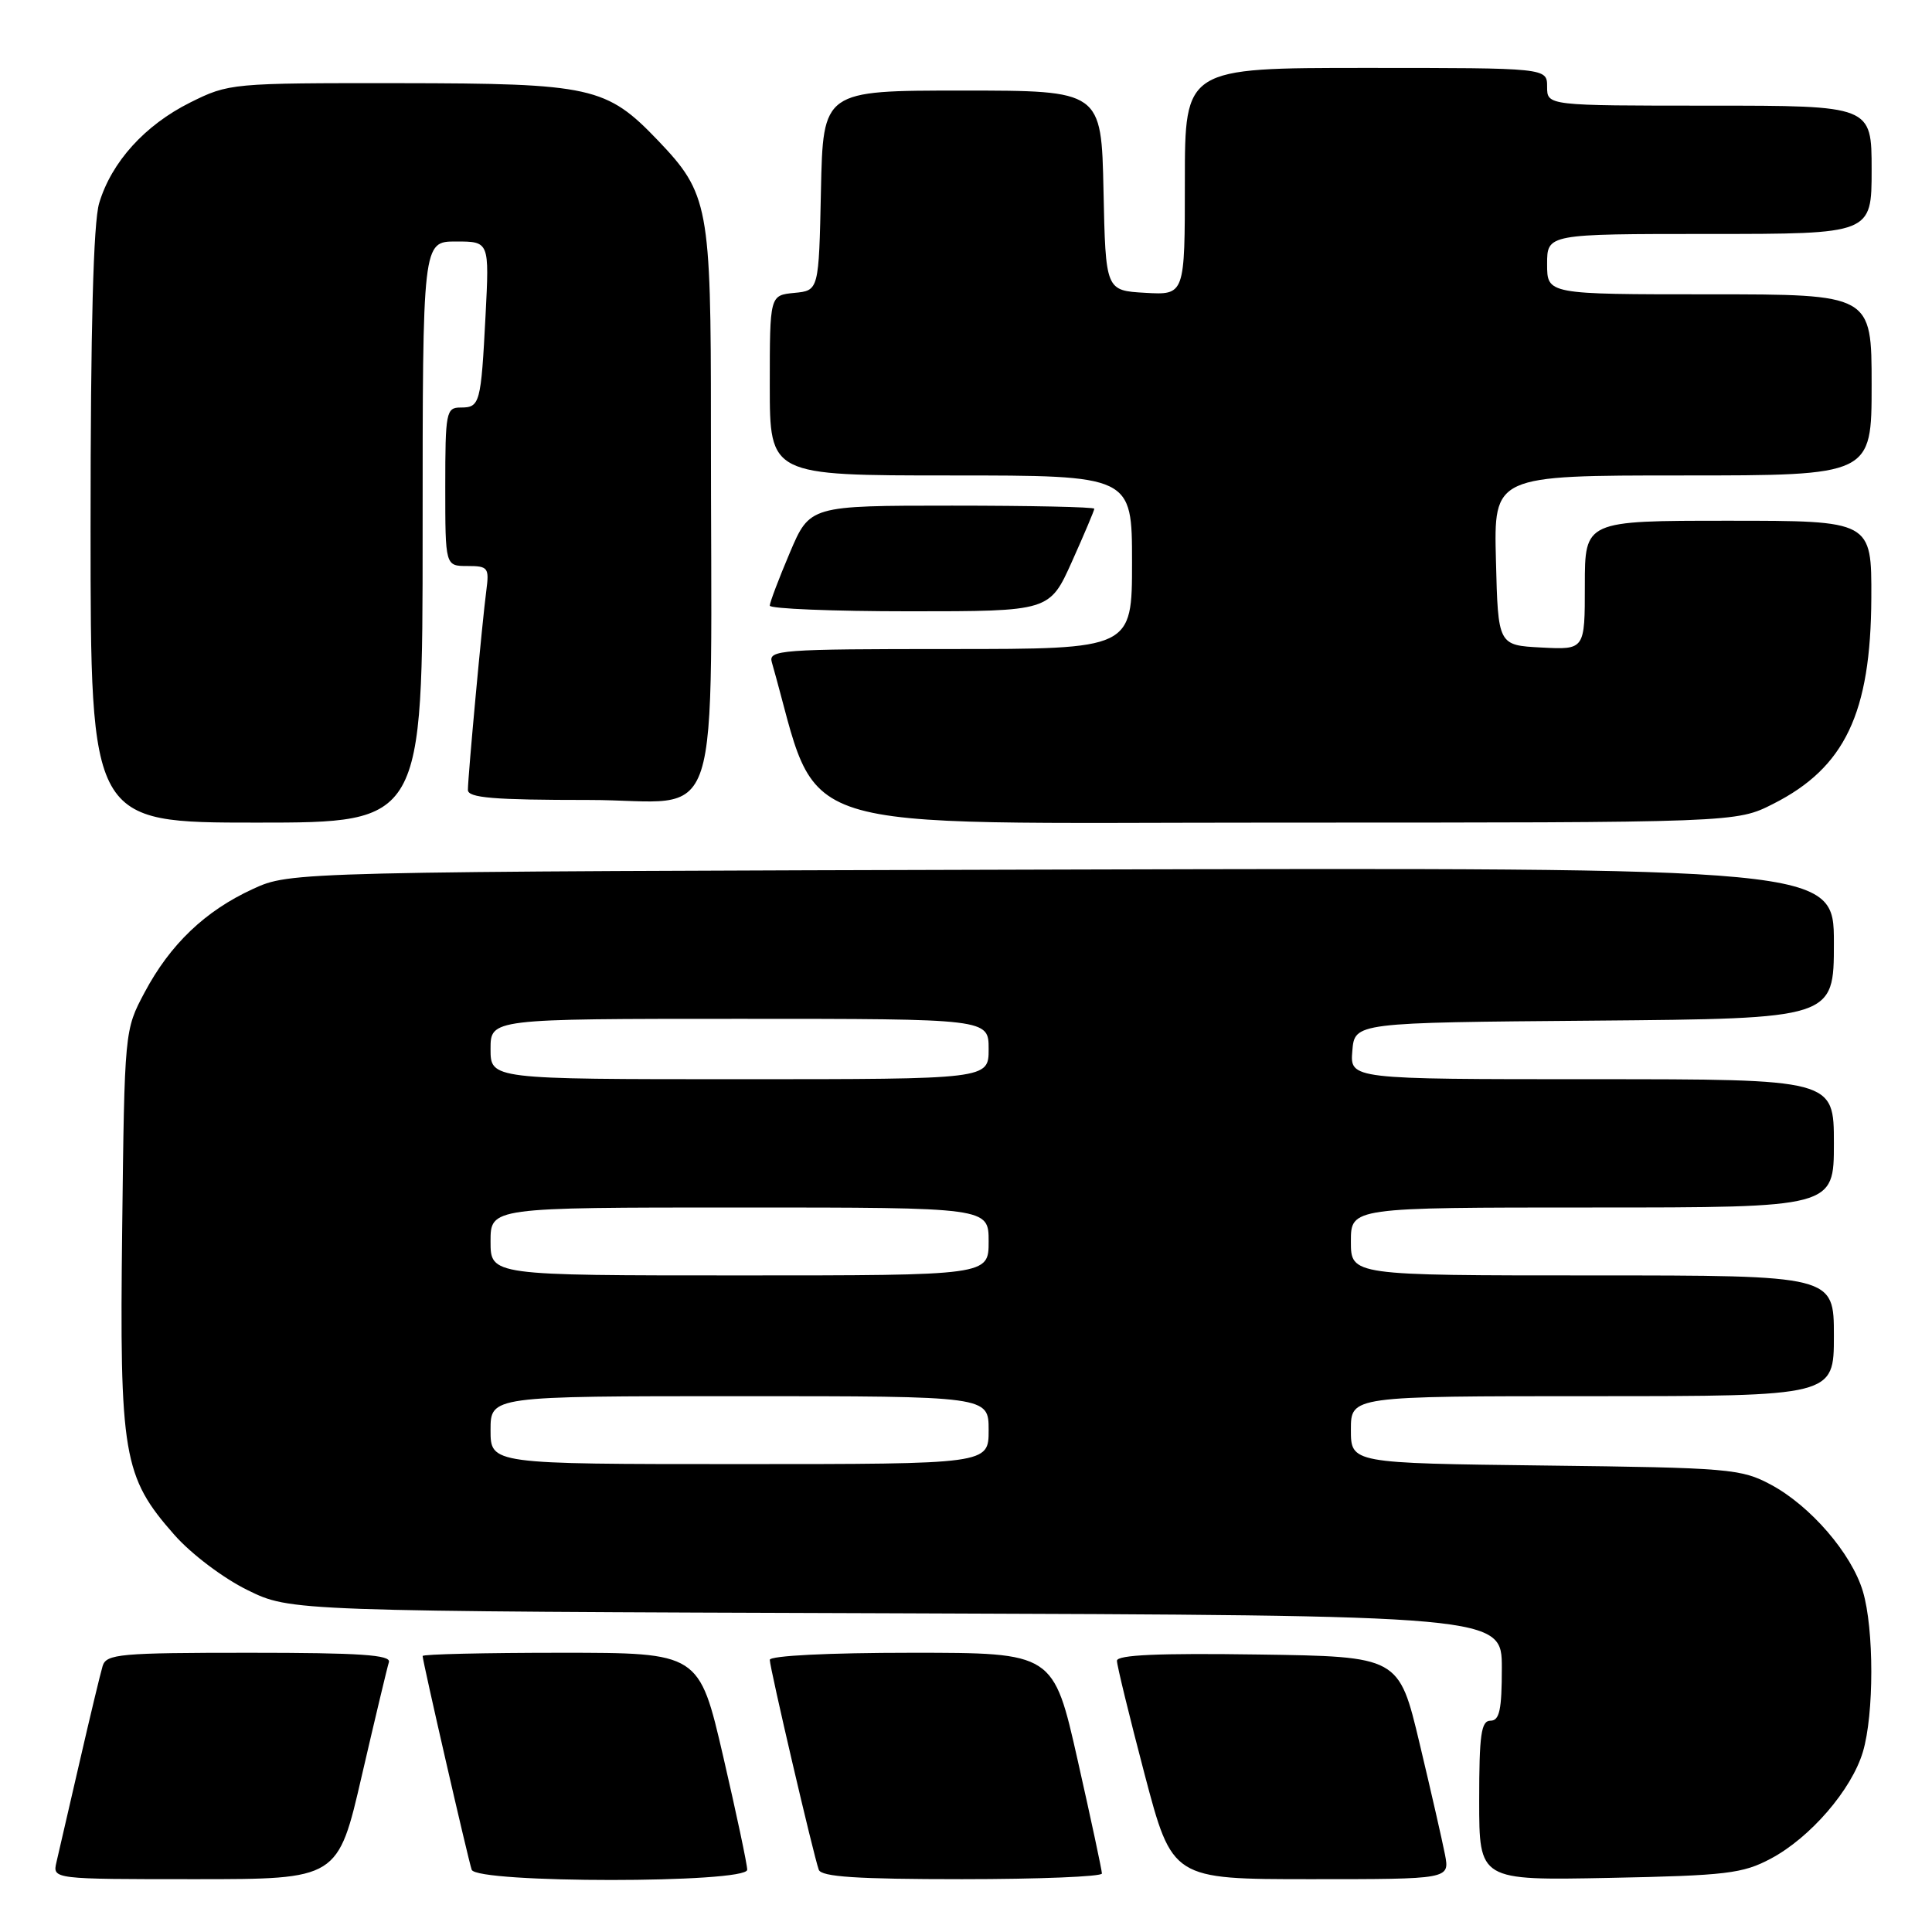 <?xml version="1.0" encoding="UTF-8" standalone="no"?>
<!DOCTYPE svg PUBLIC "-//W3C//DTD SVG 1.1//EN" "http://www.w3.org/Graphics/SVG/1.1/DTD/svg11.dtd" >
<svg xmlns="http://www.w3.org/2000/svg" xmlns:xlink="http://www.w3.org/1999/xlink" version="1.1" viewBox="0 0 256 256">
 <g >
 <path fill="currentColor"
d=" M 47.95 235.25 C 49.70 227.69 51.31 220.94 51.53 220.25 C 51.85 219.28 47.71 219.00 33.04 219.00 C 15.90 219.00 14.09 219.16 13.60 220.75 C 13.31 221.71 11.93 227.45 10.54 233.50 C 9.15 239.55 7.77 245.51 7.48 246.75 C 6.96 249.00 6.96 249.00 25.87 249.00 C 44.78 249.00 44.78 249.00 47.95 235.25 Z  M 99.01 247.75 C 99.01 247.06 97.58 240.31 95.83 232.75 C 92.64 219.00 92.64 219.00 74.32 219.00 C 64.24 219.00 56.00 219.19 56.00 219.43 C 56.00 220.12 62.03 246.38 62.50 247.75 C 63.13 249.56 99.00 249.56 99.01 247.75 Z  M 146.01 248.25 C 146.01 247.84 144.57 241.09 142.80 233.25 C 139.59 219.00 139.59 219.00 120.80 219.00 C 109.78 219.00 102.00 219.39 102.00 219.94 C 102.00 220.99 107.79 245.82 108.49 247.75 C 108.82 248.69 113.55 249.00 127.47 249.00 C 137.66 249.00 146.00 248.66 146.01 248.25 Z  M 191.47 245.75 C 191.12 243.96 189.61 237.32 188.10 231.00 C 185.36 219.50 185.36 219.50 166.68 219.23 C 153.53 219.04 148.00 219.28 148.00 220.06 C 148.00 220.67 149.65 227.43 151.66 235.08 C 155.33 249.00 155.33 249.00 173.71 249.00 C 192.09 249.00 192.09 249.00 191.47 245.75 Z  M 234.64 246.28 C 239.88 243.49 245.34 237.16 246.84 232.14 C 248.33 227.16 248.33 215.84 246.84 210.86 C 245.34 205.84 239.88 199.52 234.64 196.72 C 230.72 194.62 229.10 194.48 204.75 194.19 C 179.00 193.88 179.00 193.88 179.00 189.44 C 179.00 185.00 179.00 185.00 211.00 185.00 C 243.00 185.00 243.00 185.00 243.00 177.00 C 243.00 169.00 243.00 169.00 211.00 169.00 C 179.00 169.00 179.00 169.00 179.00 164.50 C 179.00 160.00 179.00 160.00 211.00 160.00 C 243.00 160.00 243.00 160.00 243.00 151.50 C 243.00 143.00 243.00 143.00 210.94 143.00 C 178.88 143.00 178.88 143.00 179.19 139.25 C 179.50 135.50 179.50 135.50 211.25 135.24 C 243.00 134.97 243.00 134.97 243.00 124.96 C 243.00 114.95 243.00 114.95 140.75 115.22 C 38.50 115.50 38.50 115.50 33.50 117.80 C 27.17 120.71 22.55 125.13 19.16 131.50 C 16.50 136.50 16.50 136.51 16.19 162.81 C 15.83 192.85 16.31 195.67 23.09 203.36 C 25.32 205.90 29.59 209.12 32.79 210.69 C 38.50 213.50 38.50 213.50 118.75 213.77 C 199.00 214.05 199.00 214.05 199.00 221.02 C 199.00 226.56 198.69 228.00 197.50 228.00 C 196.26 228.00 196.00 229.84 196.00 238.58 C 196.00 249.17 196.00 249.17 213.25 248.83 C 228.75 248.52 230.92 248.26 234.64 246.28 Z  M 56.00 70.50 C 56.00 32.00 56.00 32.00 60.42 32.00 C 64.84 32.00 64.84 32.00 64.34 41.75 C 63.73 53.52 63.60 54.00 61.03 54.00 C 59.12 54.00 59.00 54.61 59.00 64.50 C 59.00 75.00 59.00 75.00 61.94 75.00 C 64.67 75.00 64.84 75.22 64.44 78.25 C 63.90 82.33 62.00 102.89 62.00 104.67 C 62.00 105.72 65.38 106.00 78.00 106.00 C 96.17 106.00 94.18 112.13 94.20 55.97 C 94.21 27.33 93.89 25.63 87.20 18.63 C 80.36 11.48 78.42 11.05 52.95 11.02 C 30.66 11.00 30.33 11.03 25.19 13.59 C 19.20 16.58 14.77 21.47 13.14 26.92 C 12.37 29.50 12.00 43.44 12.00 69.87 C 12.00 109.00 12.00 109.00 34.00 109.00 C 56.00 109.00 56.00 109.00 56.00 70.50 Z  M 234.97 106.51 C 244.46 101.71 247.89 94.50 247.96 79.25 C 248.00 69.00 248.00 69.00 229.00 69.00 C 210.00 69.00 210.00 69.00 210.00 77.55 C 210.00 86.10 210.00 86.10 204.25 85.80 C 198.50 85.50 198.50 85.50 198.22 74.25 C 197.93 63.00 197.93 63.00 222.97 63.00 C 248.00 63.00 248.00 63.00 248.00 51.00 C 248.00 39.00 248.00 39.00 226.50 39.00 C 205.00 39.00 205.00 39.00 205.00 35.00 C 205.00 31.00 205.00 31.00 226.50 31.00 C 248.00 31.00 248.00 31.00 248.00 22.50 C 248.00 14.00 248.00 14.00 226.50 14.00 C 205.00 14.00 205.00 14.00 205.00 11.50 C 205.00 9.00 205.00 9.00 181.00 9.00 C 157.00 9.00 157.00 9.00 157.00 24.05 C 157.00 39.10 157.00 39.10 151.75 38.80 C 146.50 38.50 146.50 38.50 146.22 25.25 C 145.94 12.00 145.94 12.00 127.50 12.00 C 109.06 12.00 109.06 12.00 108.78 25.25 C 108.50 38.50 108.50 38.50 105.25 38.81 C 102.00 39.13 102.00 39.13 102.00 51.06 C 102.00 63.00 102.00 63.00 126.00 63.00 C 150.00 63.00 150.00 63.00 150.00 74.50 C 150.00 86.00 150.00 86.00 125.88 86.00 C 103.39 86.00 101.80 86.12 102.27 87.75 C 108.92 111.00 102.61 109.00 169.21 109.00 C 230.07 109.00 230.07 109.00 234.97 106.51 Z  M 142.04 74.41 C 143.67 70.78 145.00 67.63 145.00 67.41 C 145.00 67.18 136.52 67.00 126.15 67.00 C 107.30 67.00 107.30 67.00 104.65 73.25 C 103.19 76.69 102.00 79.84 102.00 80.25 C 102.00 80.66 110.34 81.00 120.54 81.00 C 139.08 81.00 139.08 81.00 142.04 74.41 Z  M 65.00 189.50 C 65.00 185.00 65.00 185.00 98.00 185.00 C 131.00 185.00 131.00 185.00 131.00 189.50 C 131.00 194.00 131.00 194.00 98.00 194.00 C 65.00 194.00 65.00 194.00 65.00 189.50 Z  M 65.00 164.50 C 65.00 160.00 65.00 160.00 98.00 160.00 C 131.00 160.00 131.00 160.00 131.00 164.50 C 131.00 169.00 131.00 169.00 98.00 169.00 C 65.00 169.00 65.00 169.00 65.00 164.50 Z  M 65.00 139.00 C 65.00 135.00 65.00 135.00 98.00 135.00 C 131.00 135.00 131.00 135.00 131.00 139.00 C 131.00 143.00 131.00 143.00 98.00 143.00 C 65.00 143.00 65.00 143.00 65.00 139.00 Z "/>
</g>
</svg>